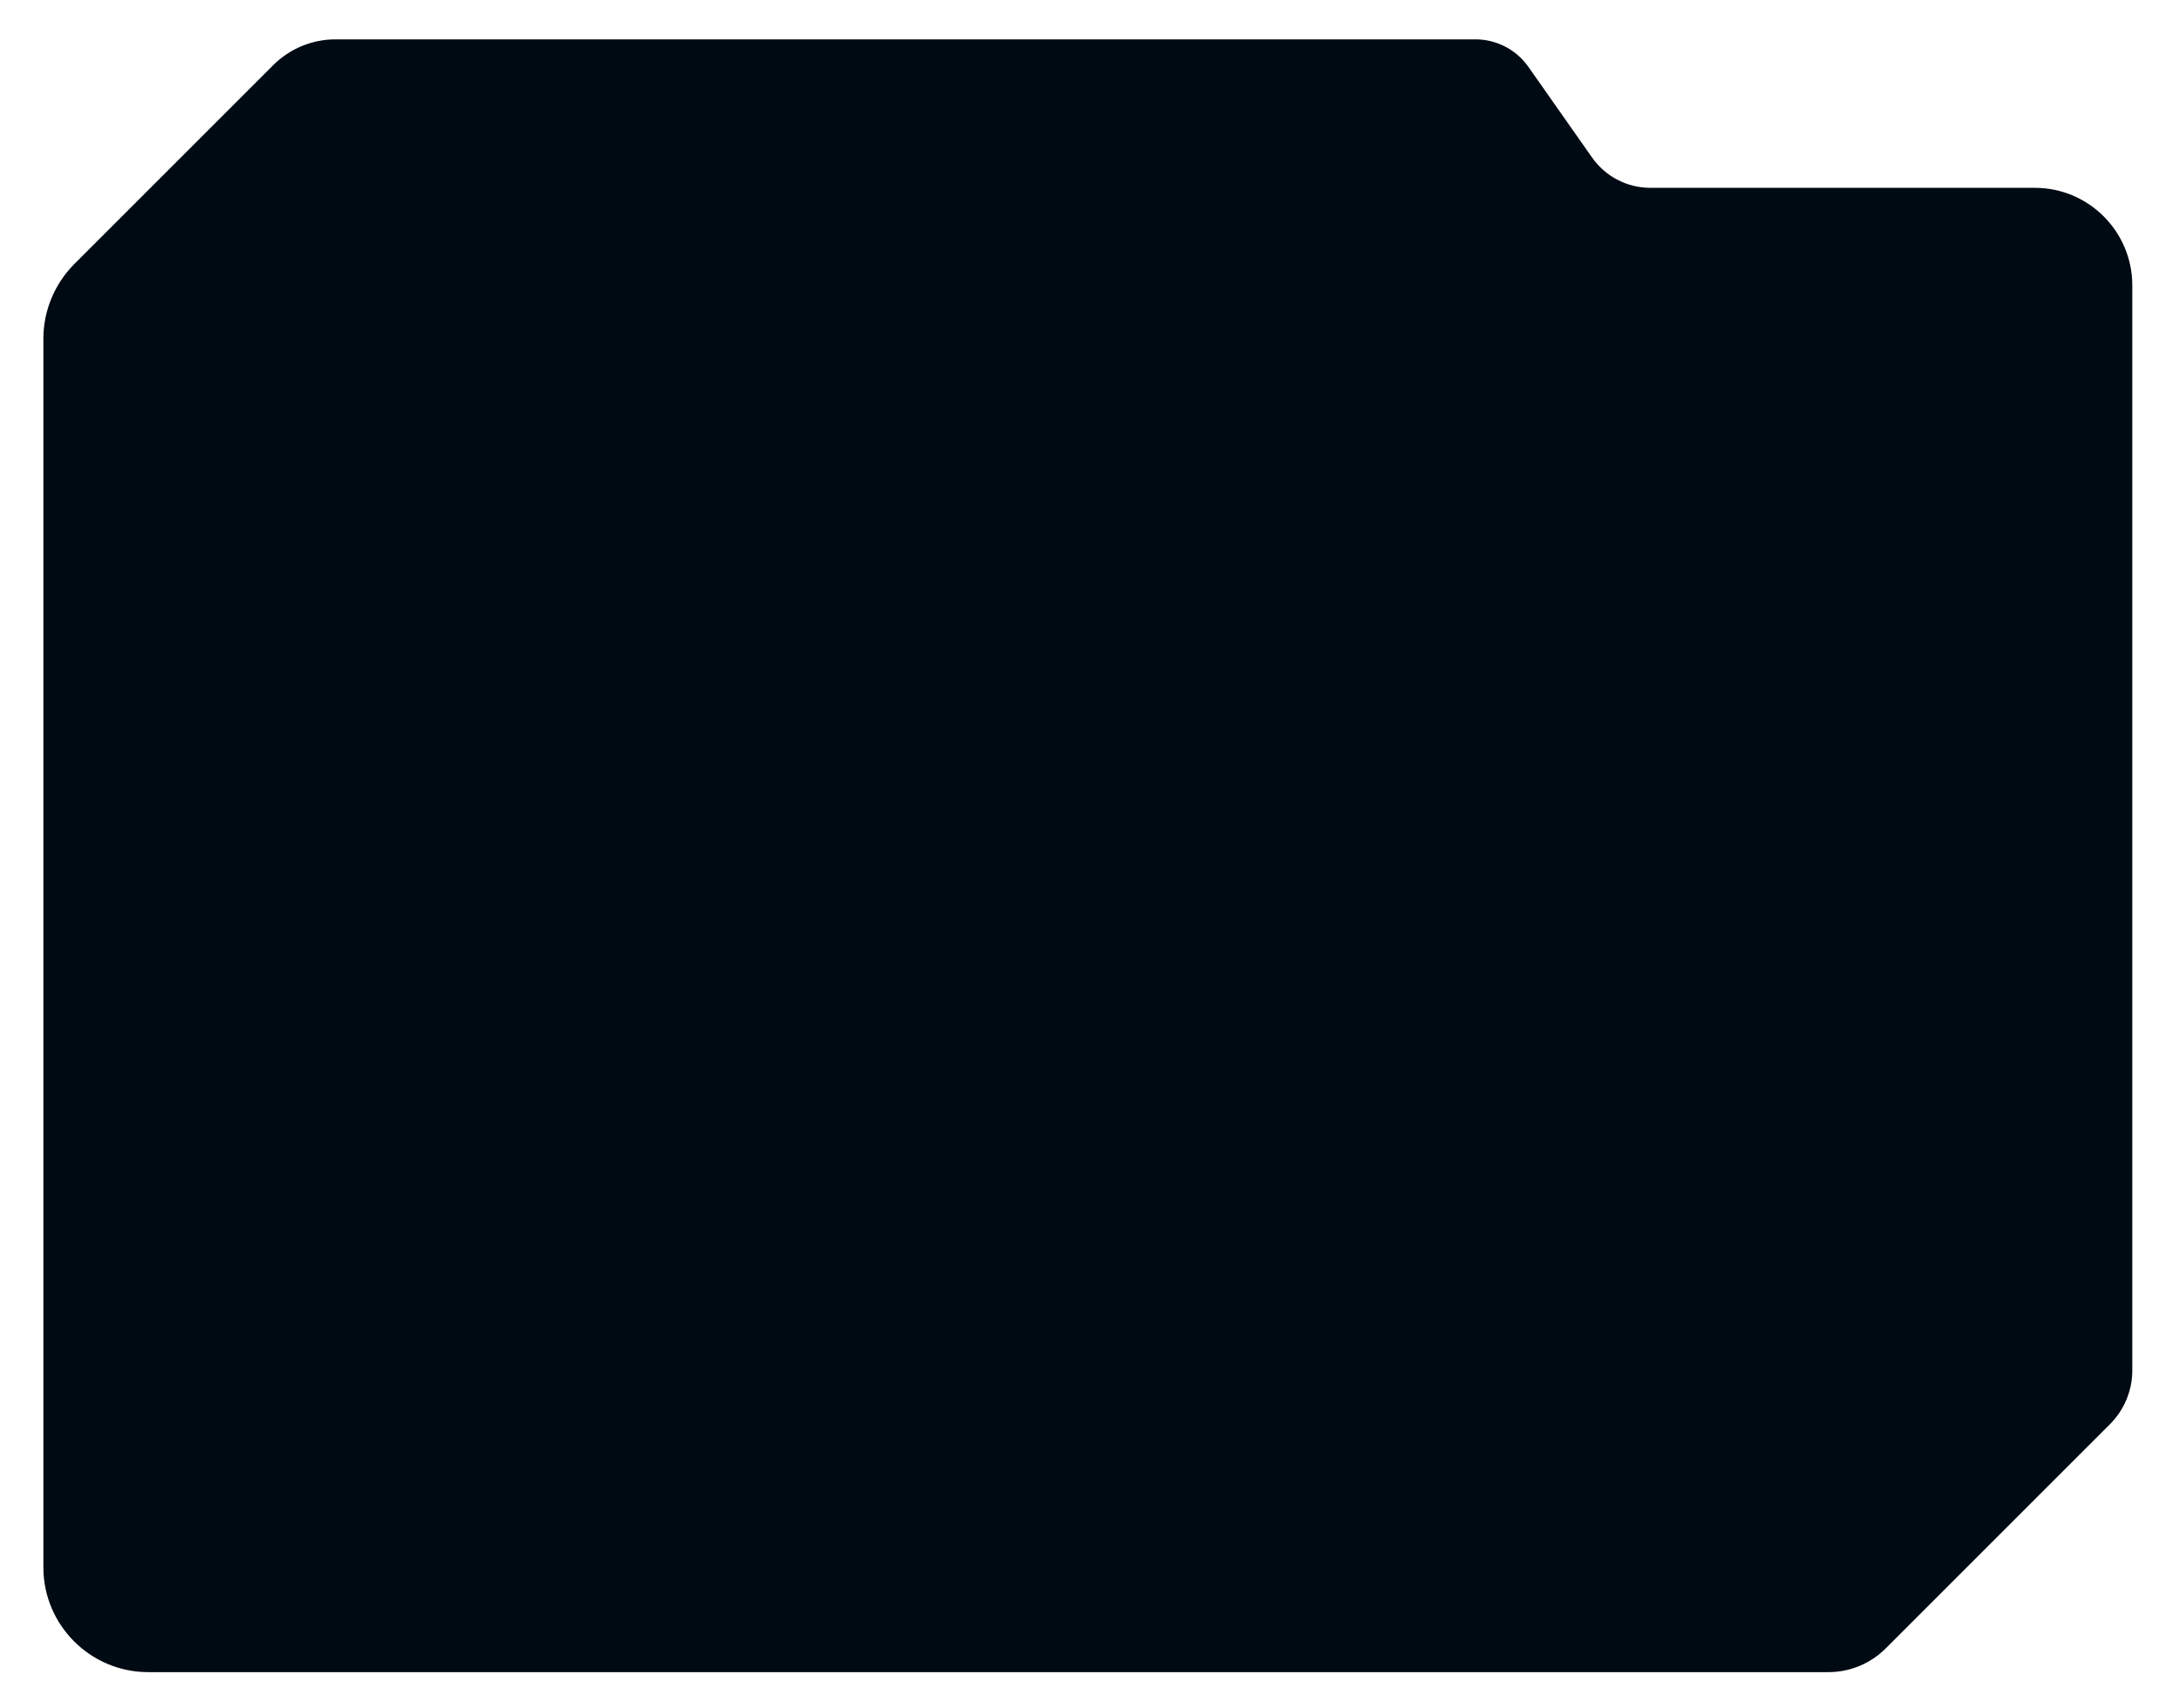 <svg version="1.2" xmlns="http://www.w3.org/2000/svg" viewBox="0 0 653 512" width="653" height="512">
	<title>Темная плашка</title>
	<style>
		.s0 { fill: #000a13 } 
	</style>
	<g>
		<g id="_Слой_2">
			<path class="s0" d="m13 371.2v-269.7c0-8.3 3.3-16.3 9.2-22.3l59.6-59.6c5-5 11.7-7.8 18.7-7.8h341.7c6.3 0 12.2 3.1 15.8 8.2l19.1 27.2c4 5.7 10.5 9.1 17.5 9.1h115.2c16.1 0 29.2 13.1 29.2 29.2v325.3c0 6-2.4 11.8-6.7 16.1l-67.2 67.2c-4.5 4.5-10.7 7.1-17.1 7.1h-503.6c-17.3 0-31.4-14.1-31.4-31.4v-98.7z"/>
		</g>
	</g>
</svg>